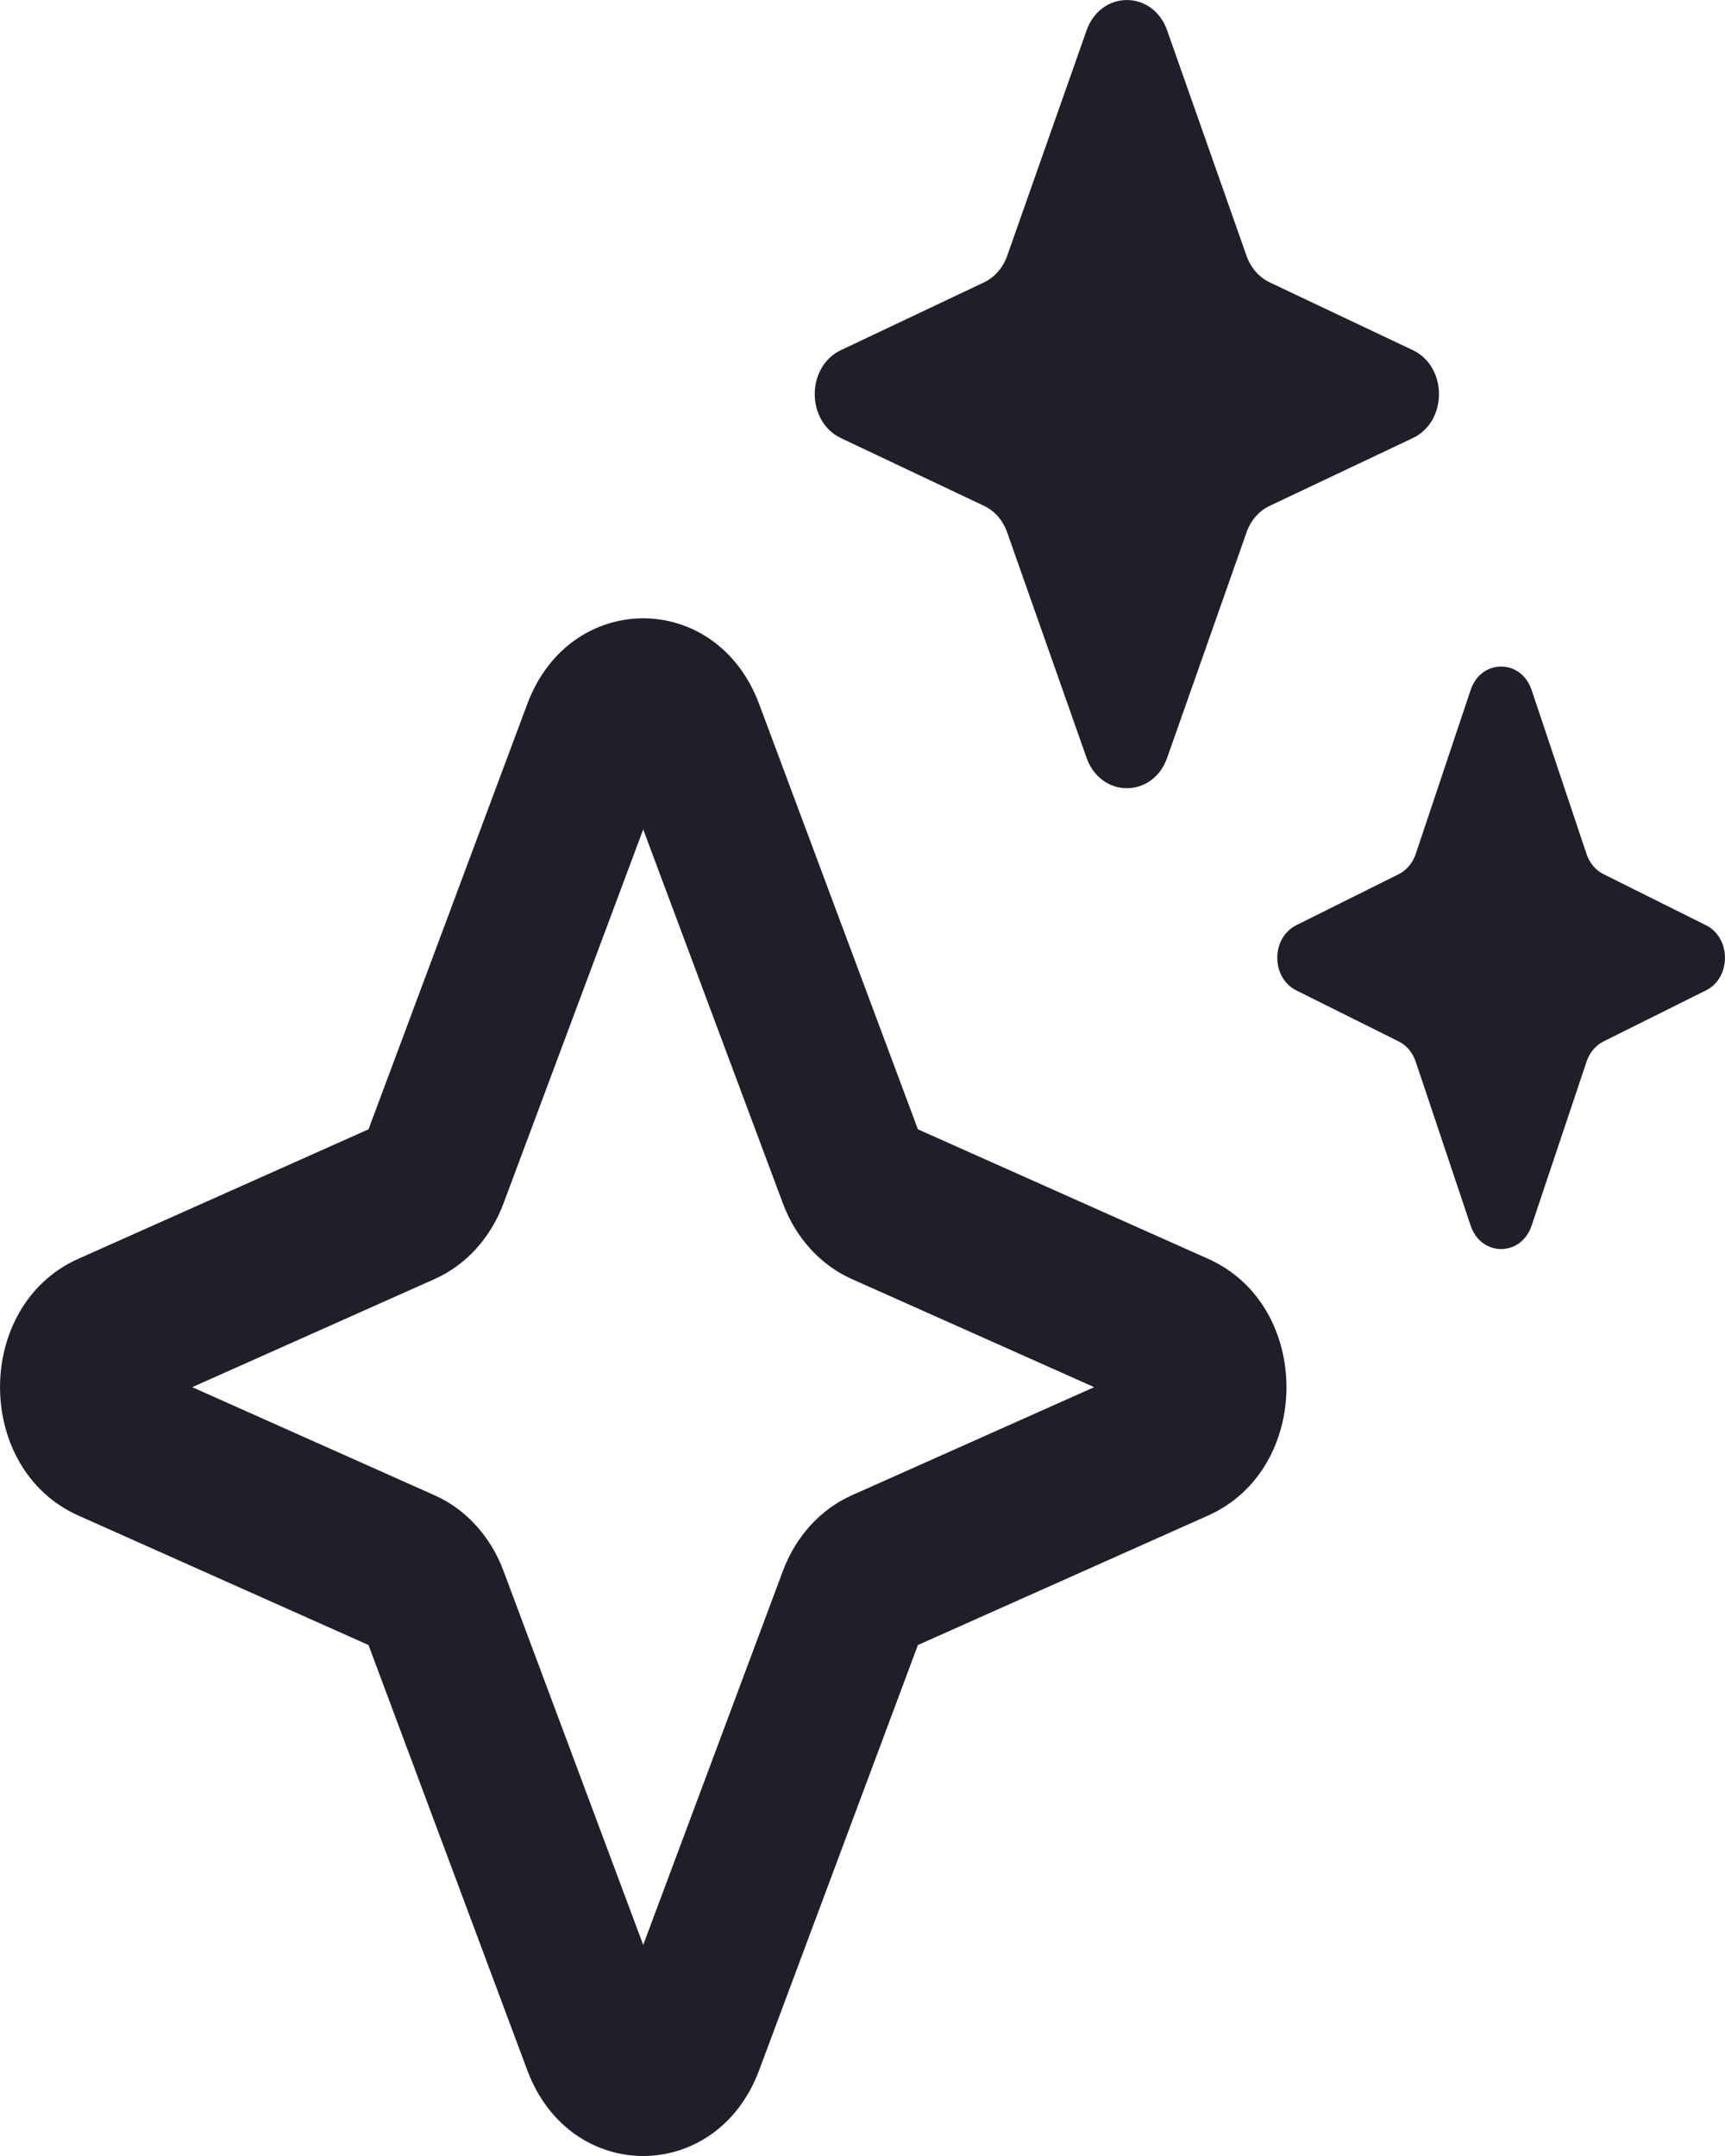 <svg width="16" height="20" viewBox="0 0 16 20" fill="none" xmlns="http://www.w3.org/2000/svg">
<path fill-rule="evenodd" clip-rule="evenodd" d="M11.778 2.62L13.104 3.248C13.428 3.402 13.428 3.91 13.104 4.064L11.778 4.692C11.679 4.738 11.601 4.827 11.562 4.939L10.826 7.029C10.694 7.406 10.211 7.406 10.078 7.029L9.342 4.939C9.303 4.827 9.225 4.738 9.126 4.692L7.8 4.064C7.476 3.91 7.476 3.402 7.8 3.248L9.126 2.62C9.225 2.573 9.303 2.484 9.342 2.373L10.078 0.283C10.211 -0.094 10.694 -0.094 10.826 0.283L11.562 2.373C11.601 2.484 11.679 2.573 11.778 2.62ZM4.891 6.53C5.287 5.471 6.645 5.471 7.041 6.53L8.514 10.476L11.205 11.677C12.175 12.109 12.175 13.626 11.205 14.059L8.514 15.26L7.041 19.205C6.645 20.265 5.287 20.265 4.891 19.205L3.418 15.26L0.727 14.059C-0.242 13.626 -0.242 12.109 0.727 11.677L3.418 10.476L4.891 6.53ZM5.966 7.694L4.67 11.164C4.551 11.483 4.321 11.736 4.031 11.865L1.783 12.868L4.031 13.871C4.321 14 4.551 14.253 4.67 14.572L5.966 18.042L7.262 14.572C7.381 14.253 7.611 14 7.901 13.871L10.149 12.868L7.901 11.865C7.611 11.736 7.381 11.483 7.262 11.164L5.966 7.694ZM15.822 8.582L14.875 8.11C14.801 8.074 14.744 8.006 14.716 7.923L14.206 6.4C14.109 6.111 13.738 6.111 13.641 6.4L13.131 7.923C13.103 8.006 13.046 8.074 12.972 8.11L12.025 8.582C11.788 8.699 11.788 9.071 12.025 9.188L12.972 9.66C13.046 9.696 13.103 9.764 13.131 9.848L13.641 11.37C13.738 11.659 14.109 11.659 14.206 11.37L14.716 9.848C14.744 9.764 14.801 9.696 14.875 9.66L15.822 9.188C16.059 9.071 16.059 8.699 15.822 8.582Z" fill="#201F29"/>
</svg>